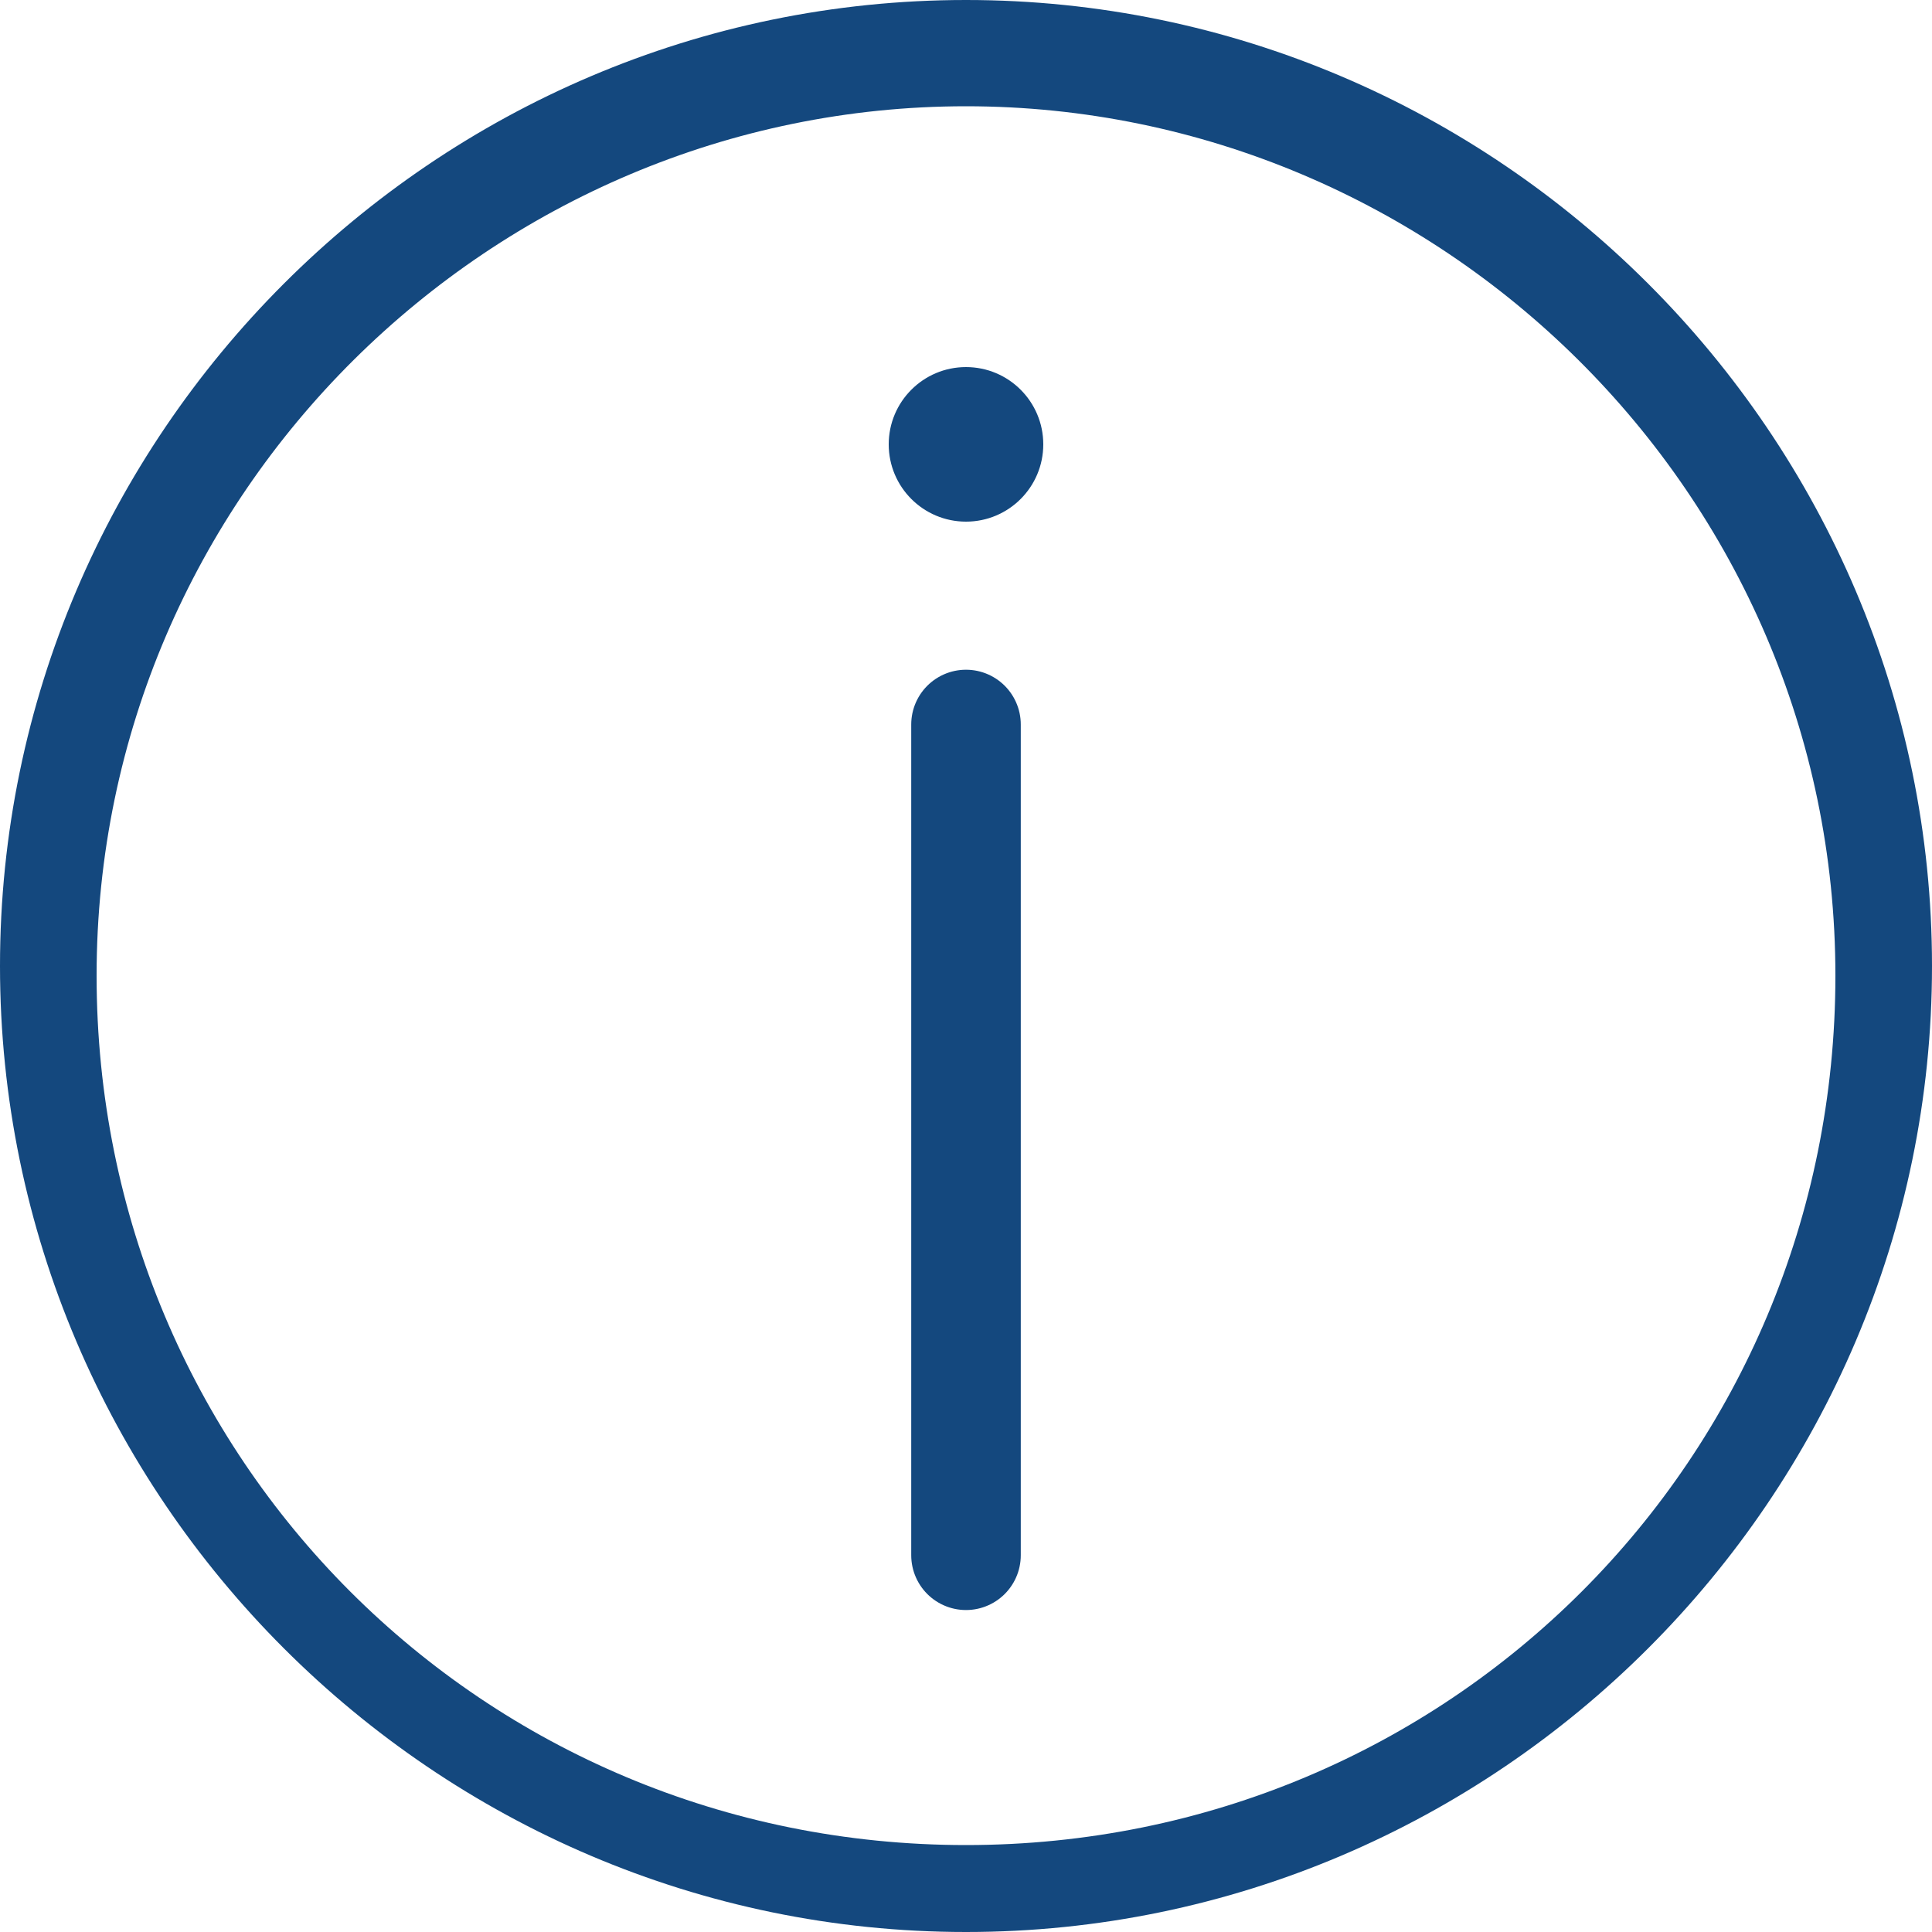 <?xml version="1.0" encoding="utf-8"?>
<!-- Generator: Adobe Illustrator 16.0.3, SVG Export Plug-In . SVG Version: 6.00 Build 0)  -->
<!DOCTYPE svg PUBLIC "-//W3C//DTD SVG 1.1//EN" "http://www.w3.org/Graphics/SVG/1.1/DTD/svg11.dtd">
<svg version="1.1" xmlns="http://www.w3.org/2000/svg" xmlns:xlink="http://www.w3.org/1999/xlink" x="0px" y="0px" width="20px"
	 height="20px" viewBox="0 0 20 20" style="enable-background:new 0 0 20 20;" xml:space="preserve">
<style type="text/css">
<![CDATA[
	.st0{fill:#14487E;}
	.st1{fill:none;stroke:#14487E;stroke-width:1.134;stroke-linecap:round;stroke-miterlimit:10;}
	.st2{fill:#FFFFFF;}
	.st3{fill-rule:evenodd;clip-rule:evenodd;fill:#FFFFFF;}
]]>
</style>
<g id="Ebene_1">
	<path class="st0" d="M10,1.1c4.9,0,9,4,9,9s-4,9-9,9s-9-4-9-9S5.1,1.1,10,1.1 M10,0C4.5,0,0,4.5,0,10c0,5.5,4.5,10,10,10
		s10-4.5,10-10C20,4.5,15.5,0,10,0L10,0z"/>
	<line class="st1" x1="10" y1="7.5" x2="10" y2="16.1"/>
	<circle class="st0" cx="10" cy="4.6" r="0.8"/>
</g>
<g id="Ebene_2">
</g>
<g id="Pfeile">
</g>
</svg>
